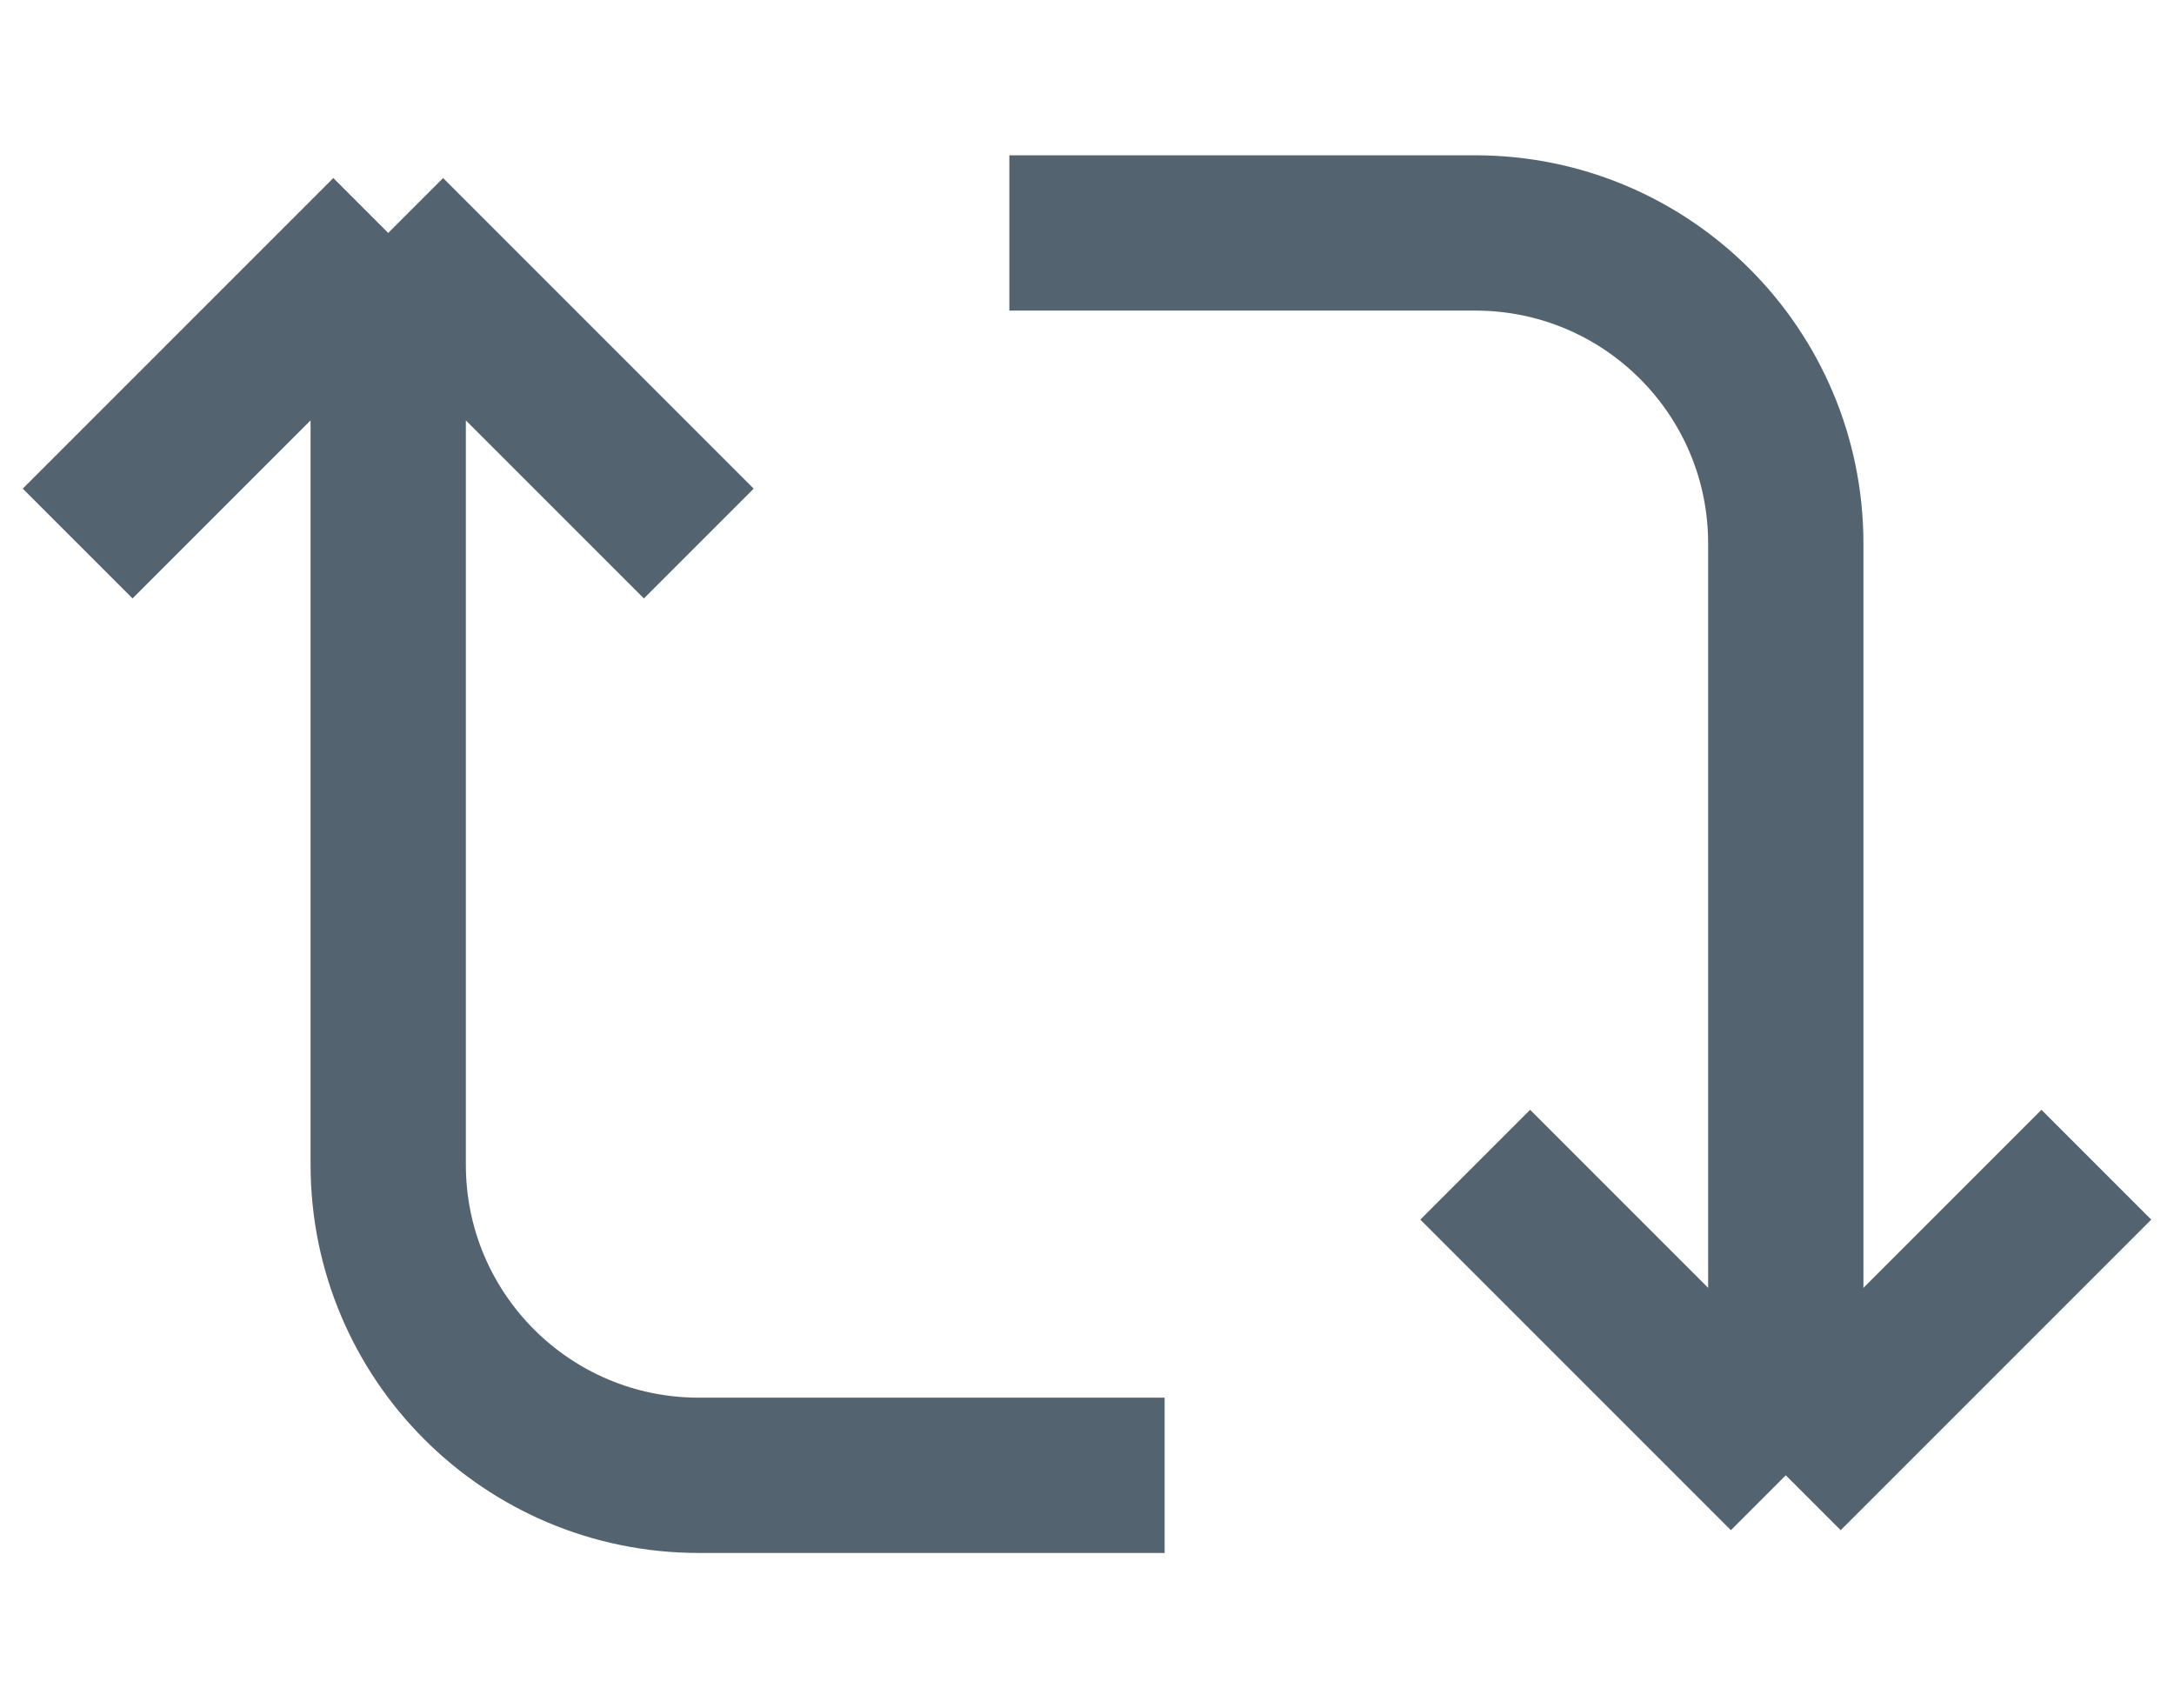 <svg width="14" height="11" viewBox="0 0 14 11" fill="none" xmlns="http://www.w3.org/2000/svg">
<path d="M7.5 9.5H4.5C3.395 9.5 2.5 8.605 2.5 7.5V1.5M2.5 1.5L0.5 3.5M2.5 1.5L4.5 3.5M6.5 1.5H9.5C10.605 1.5 11.5 2.395 11.5 3.5L11.5 9.5M11.5 9.5L13.5 7.5M11.5 9.5L9.5 7.5" stroke="#536470"/>
</svg>
